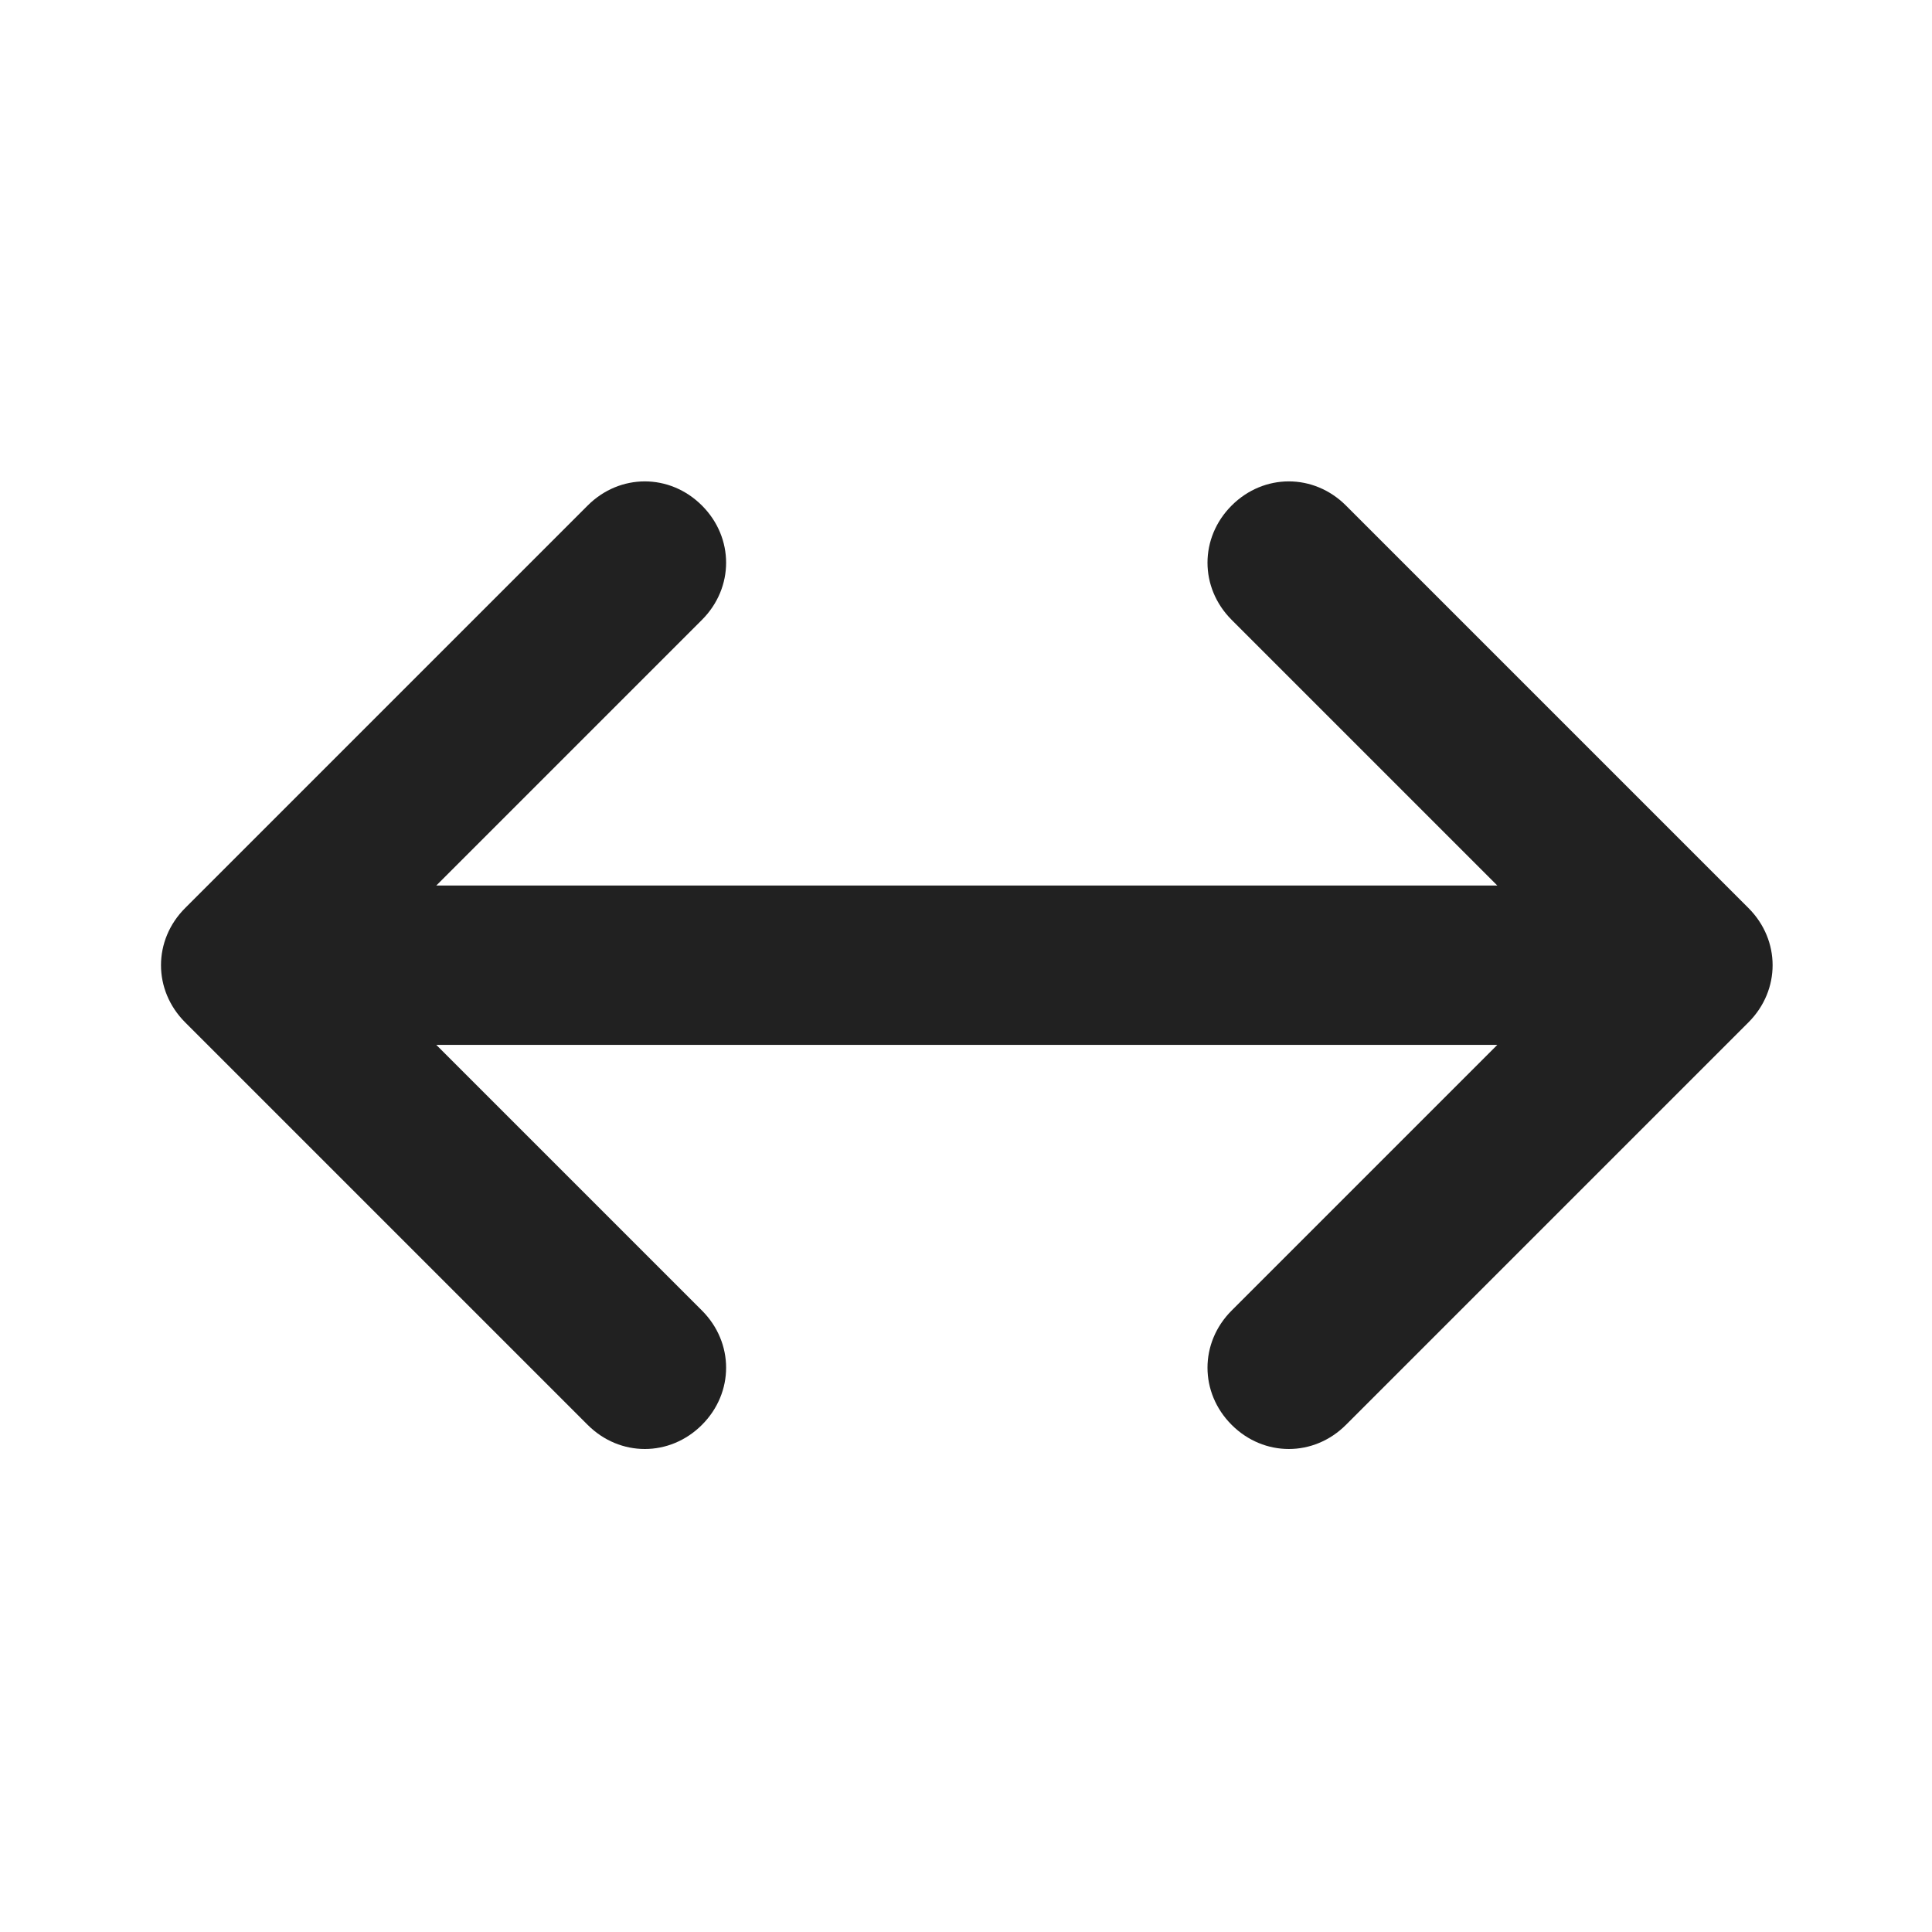 <svg width="12" height="12" viewBox="0 0 12 12" fill="none" xmlns="http://www.w3.org/2000/svg">
<path d="m7.65,3.85c-.2-.2-.2-.51,0-.71.2-.2.51-.2.71,0l2.5,2.5c.2.2.2.51,0,.71l-2.5,2.5c-.2.2-.51.2-.71,0-.2-.2-.2-.51,0-.71l1.65-1.65H2.71l1.65,1.65c.2.2.2.51,0,.71-.2.2-.51.2-.71,0l-2.5-2.5c-.2-.2-.2-.51,0-.71l2.5-2.5c.2-.2.51-.2.71,0,.2.2.2.51,0,.71l-1.65,1.65h6.59l-1.65-1.65Z" fill="#212121"/>
</svg>
